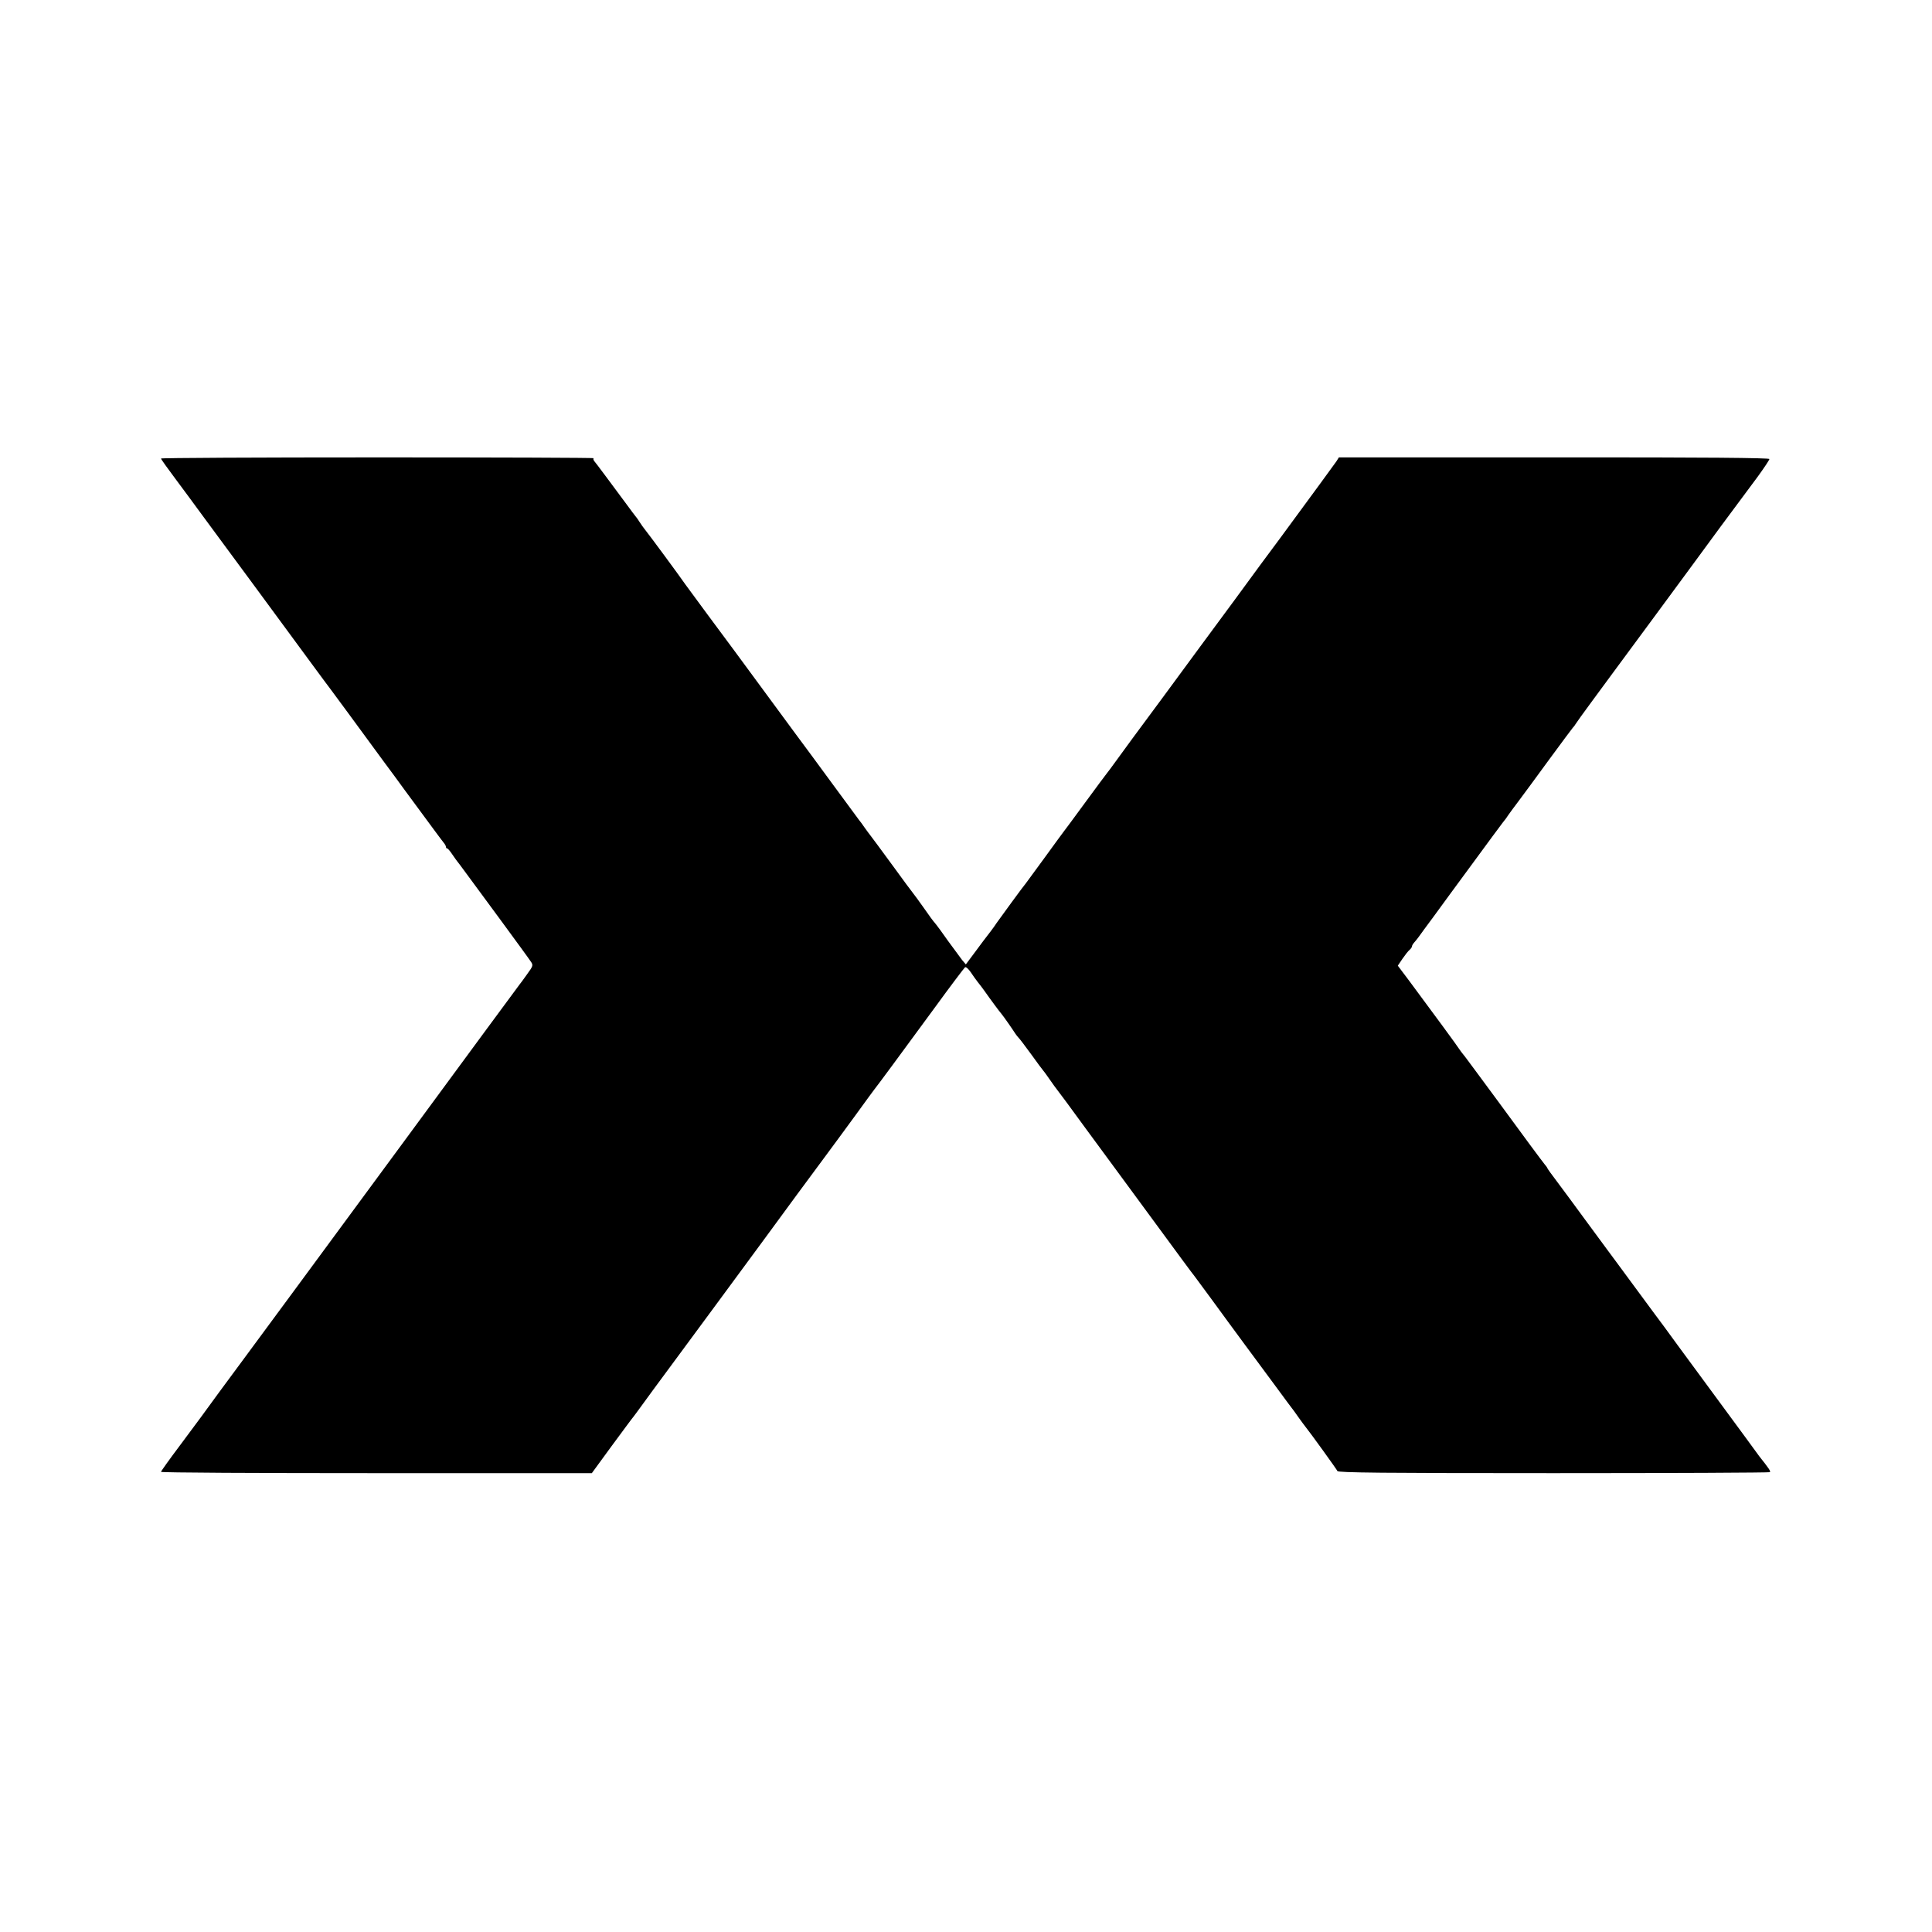 <svg version="1" xmlns="http://www.w3.org/2000/svg" width="1600" height="1600" viewBox="0 0 1200 1200"><path d="M100 284.8c0 .4 4 6 8.8 12.4 4.8 6.4 12.5 16.9 17.2 23.3 4.7 6.4 9.1 12.4 9.8 13.3 5.9 7.9 35 47.5 58.4 79.3 5.1 7 10.3 13.9 11.5 15.5 1.8 2.4 18.6 25.2 25.3 34.4 1 1.4 4.5 6.1 7.7 10.5 3.3 4.4 8.9 12 12.5 17 16.3 22.1 22.9 31.1 24.3 32.8.8.9 1.5 2.2 1.5 2.7 0 .6.3 1 .8 1 .4 0 1.8 1.7 3.2 3.8 1.4 2 2.7 3.9 3 4.2.3.3 2.3 3 4.5 6s12.1 16.5 22.1 30c9.9 13.5 18.7 25.5 19.4 26.7 1.2 1.9.9 2.6-2.6 7.4-2.1 3-4.2 5.8-4.7 6.4-.4.5-32.8 44.4-71.8 97.5-68 92.4-77.4 105.1-99.1 134.5-8.9 12-23.8 32.2-27.2 37-.8 1.1-6.7 9-13 17.5-6.4 8.5-11.6 15.8-11.6 16.2 0 .5 60.2.8 133.8.8h133.8l11.9-16.3c6.6-8.9 12.8-17.4 14-18.8 1.1-1.5 2.8-3.7 3.7-5 1.9-2.7 13-17.8 25.3-34.4 4.5-6.1 14.1-19.1 21.4-29 7.3-9.9 14.1-19.1 15.1-20.5 1-1.4 8.3-11.3 16.2-22 16.7-22.8 23.9-32.6 36.3-49.3 5-6.7 14-19 20-27.2 6-8.3 11.3-15.5 11.7-16 1.2-1.4 16.5-22.1 37.3-50.5 9.8-13.5 18.4-24.8 18.9-25.2.6-.4 2.1 1 3.5 3 1.3 2 3.4 4.9 4.5 6.3 1.2 1.5 2.9 3.7 3.8 5 4 5.7 9.8 13.5 10.8 14.6 1.2 1.4 7 9.7 8.5 12.1.6.9 1.5 2.1 2.1 2.7.6.5 4.2 5.3 8 10.5 3.7 5.2 7.1 9.7 7.4 10 .3.3 2.1 2.7 4 5.5 1.9 2.7 4 5.7 4.7 6.5.7.8 8.7 11.6 17.7 24 9.1 12.4 17.3 23.5 18.1 24.6.9 1.2 12.1 16.5 25 34 12.9 17.6 23.8 32.4 24.4 33 .5.6 5.3 7.2 10.7 14.5 5.4 7.4 14.9 20.4 21.2 28.9 6.3 8.5 14.2 19.2 17.6 23.8 7.9 10.7 11.4 15.5 12.4 16.7.4.5 1.9 2.6 3.2 4.5 1.4 1.9 3 4.2 3.7 5 3.3 4.1 19.6 26.7 20 27.7.4 1 28.2 1.3 134.2 1.3 73.6 0 134.1-.3 134.4-.6.6-.6-.5-2.2-6.6-9.9-.4-.6-4.2-5.7-8.4-11.5-9.6-13.1-31-42.2-32-43.5-.5-.6-5.1-6.9-10.3-14-5.2-7.2-11.7-16-14.5-19.7-2.7-3.6-8.8-11.9-13.5-18.3-4.7-6.4-9.1-12.4-9.8-13.3-1.9-2.6-7.6-10.2-19.7-26.7-6-8.3-13.8-18.7-17.2-23.3-3.5-4.6-6.3-8.5-6.3-8.8 0-.2-.7-1.2-1.5-2.1-1.5-1.8-13.8-18.4-28.7-38.8-4.5-6.1-10.2-13.8-12.7-17.2-2.5-3.4-5.5-7.4-6.6-8.9-1.1-1.5-2.4-3.2-3-3.9-.5-.6-1.4-1.8-2-2.7-1-1.7-17.4-24-31.3-42.7l-7-9.3 2.9-4.3c1.6-2.3 3.5-4.8 4.4-5.5.8-.7 1.5-1.7 1.5-2.2 0-.5.6-1.5 1.3-2.3.6-.7 2-2.3 2.9-3.6.9-1.3 5-6.9 9.1-12.4 4-5.5 14.9-20.4 24.2-33 9.3-12.7 17.8-24.2 18.9-25.6 1.2-1.4 2.8-3.6 3.6-4.9.8-1.2 3.8-5.2 6.5-8.8 2.8-3.7 11.3-15.3 18.9-25.7 7.7-10.5 14.2-19.2 14.5-19.5.3-.3 1.1-1.2 1.6-2.1.6-1 4.9-7 9.7-13.5 4.8-6.6 21.4-29 36.8-49.9 15.4-20.9 35.1-47.6 43.7-59.4 8.7-11.7 19.1-25.7 23.1-31.1 3.9-5.4 7.2-10.3 7.2-10.9 0-.7-39.4-1.1-133.7-1H831.6l-1.5 2.4c-1.5 2.2-14.2 19.5-35.3 48.2-4.6 6.1-17.2 23.2-28 38-10.9 14.7-30.9 41.9-44.5 60.4-13.7 18.4-26.8 36.3-29.3 39.8s-5 6.8-5.5 7.4c-.6.7-6.6 8.8-13.5 18.2-6.8 9.3-12.8 17.4-13.3 18-.4.5-5.7 7.7-11.7 16-6 8.2-11.3 15.5-11.8 16.1-1.3 1.4-16.3 22-18.2 24.7-1.2 1.9-4.3 6.1-8.3 11.2-.4.5-3 4-5.8 7.8l-5 6.7-2.3-2.7c-1.2-1.6-5.1-6.9-8.7-11.8-3.5-5-6.8-9.5-7.4-10.2-2.5-3-3.4-4.2-8-10.8-2.8-3.9-5.5-7.7-6.2-8.5-.7-.8-6.7-8.9-13.3-18-6.7-9.1-12.6-17.2-13.3-18-.7-.8-2.3-3.1-3.7-5-1.3-1.9-2.8-4-3.3-4.5-.4-.6-7.7-10.5-16.2-22-8.5-11.6-19.1-26-23.6-32-14.7-19.9-21.3-28.9-28.7-39-4-5.5-8.2-11.1-9.2-12.5-6.7-8.9-27.6-37.3-30.3-41-3.7-5.4-23.2-31.8-25.2-34.2-.7-.9-2.2-2.9-3.2-4.5-.9-1.5-2-3-2.3-3.3-.3-.3-3-3.9-6-8-9.2-12.4-18.8-25.4-19.9-26.6-.5-.7-.7-1.4-.4-1.8.3-.3-60-.5-134.1-.5-74 0-134.6.3-134.6.7z"/></svg>
